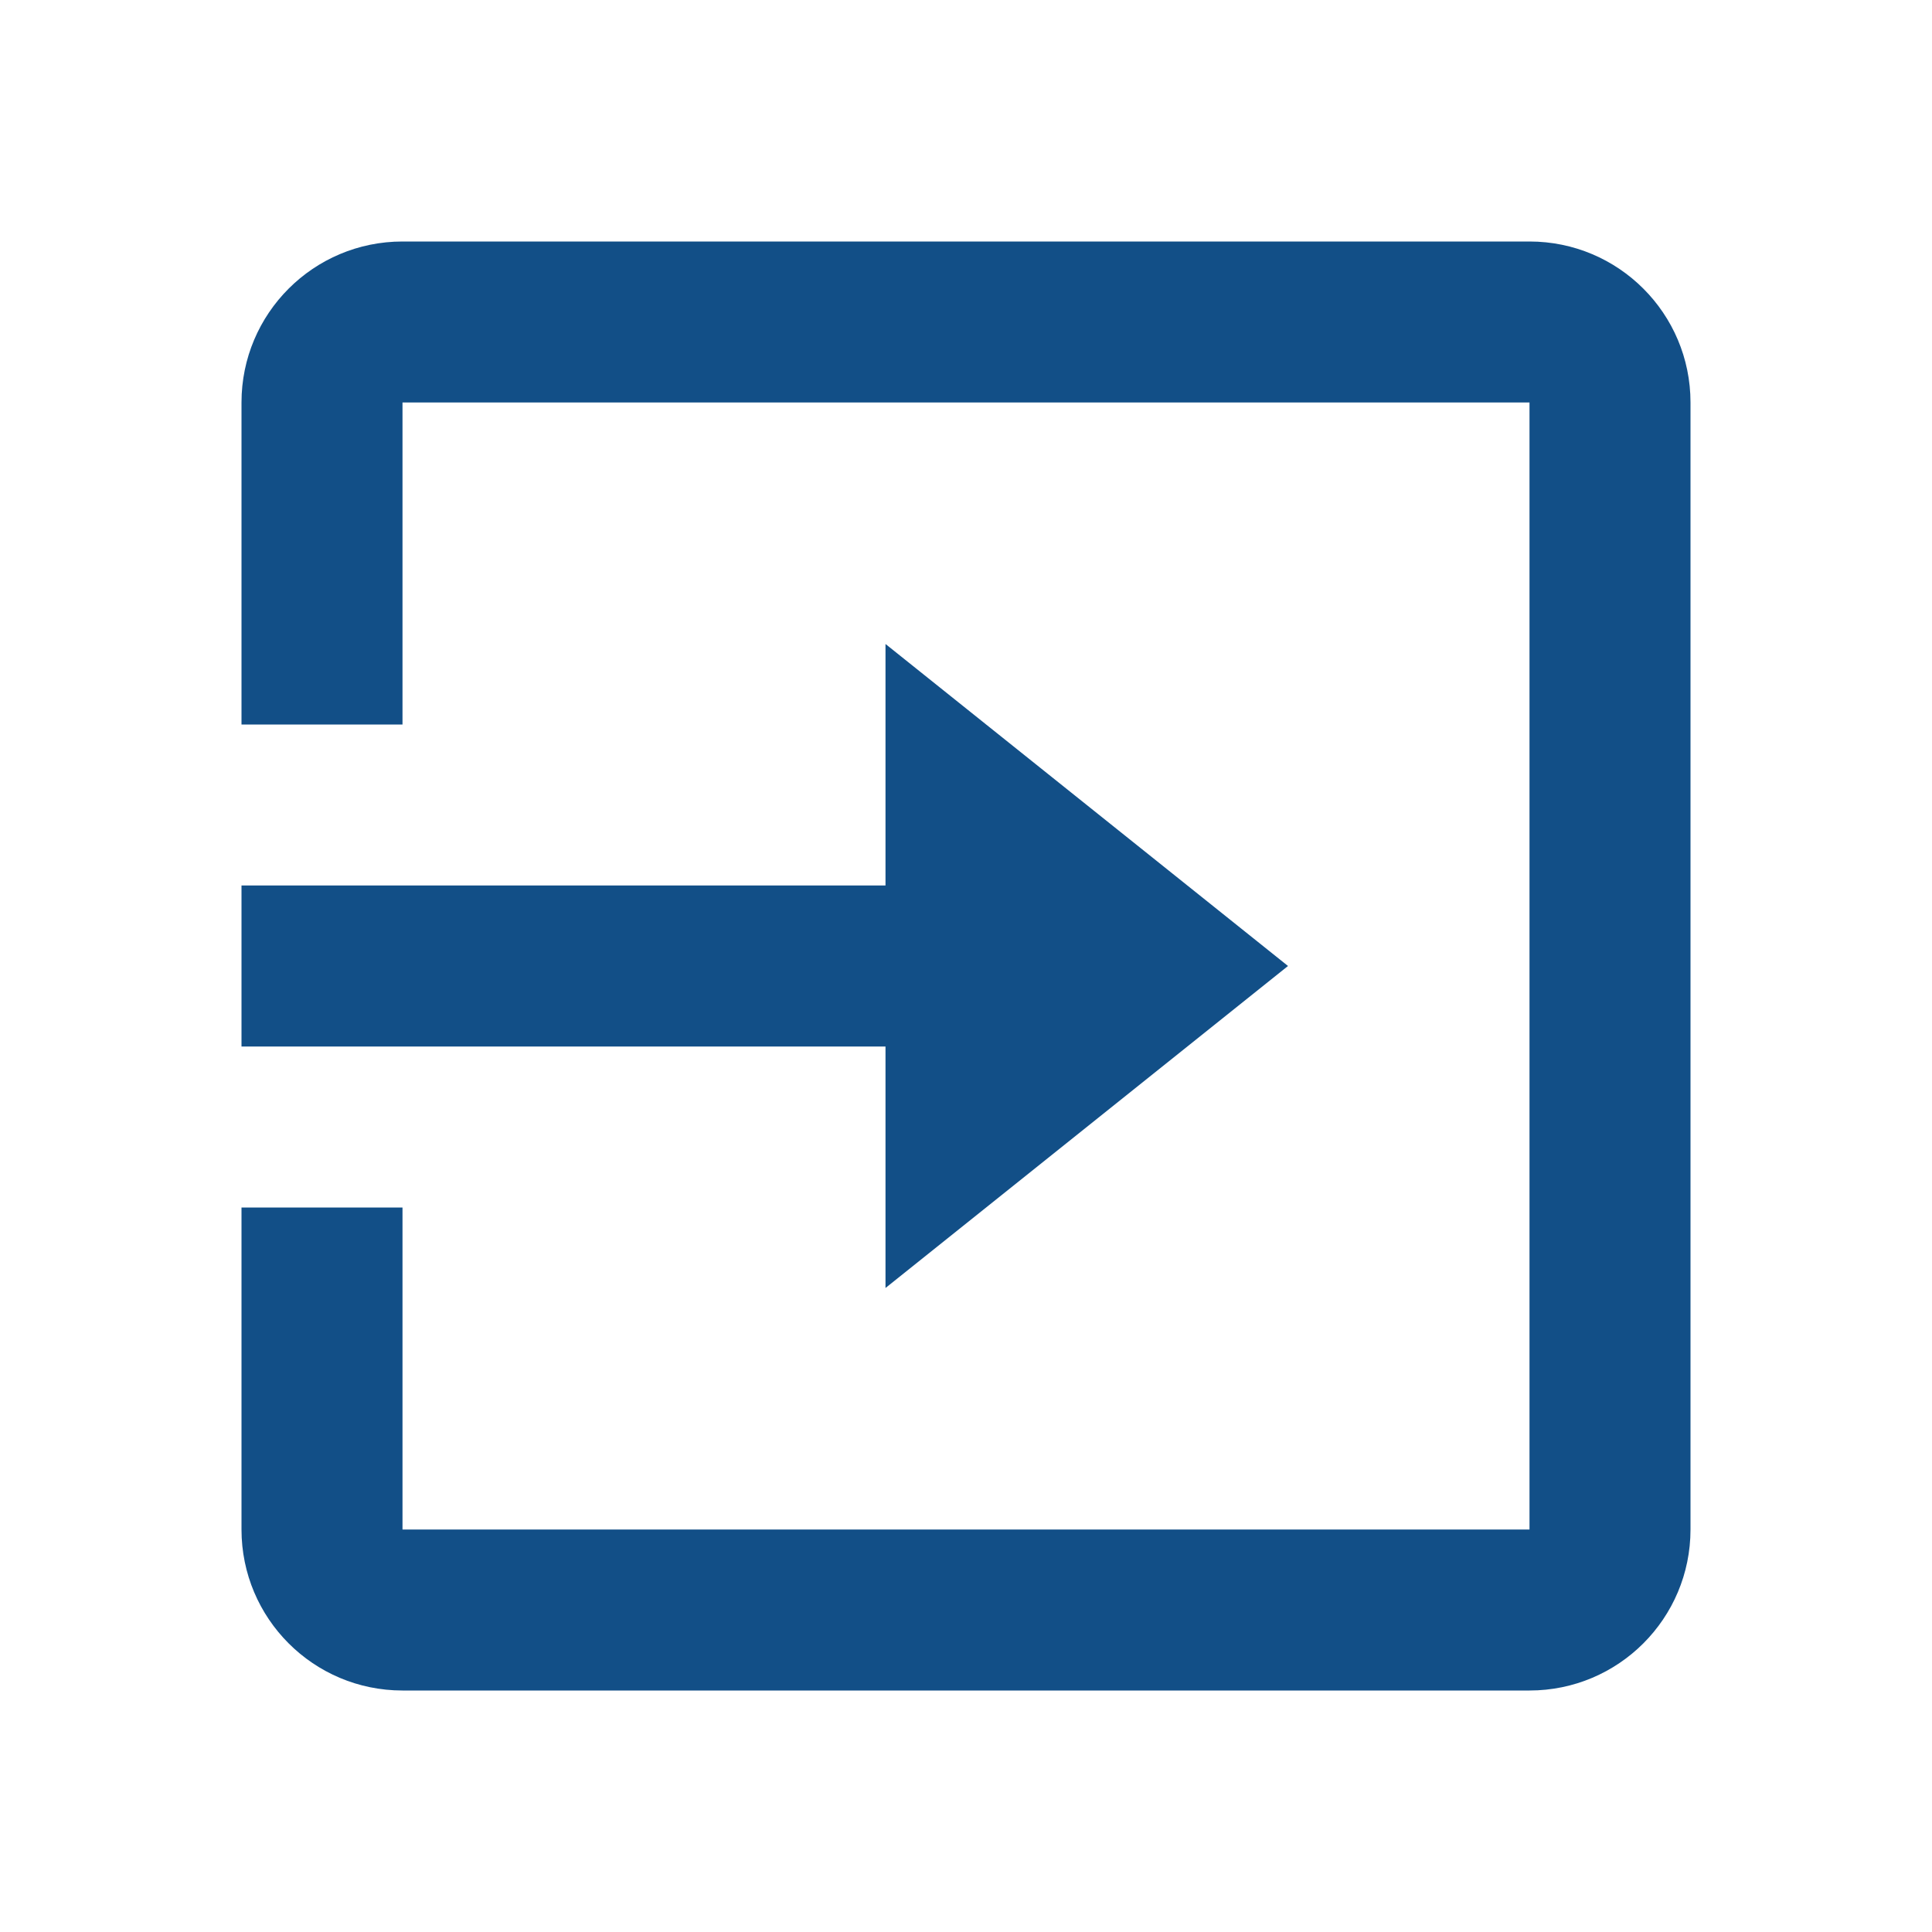 <svg width="512" height="512" viewBox="0 0 24 24" fill="none" xmlns="http://www.w3.org/2000/svg">
<path d="M19 21H5C3.895 21 3 20.105 3 19V15H5V19H19V5H5V9H3V5C3 3.895 3.895 3 5 3H19C20.105 3 21 3.895 21 5V19C21 20.105 20.105 21 19 21ZM11 16V13H3V11H11V8L16 12L11 16Z" fill="#124F87"></path>
</svg>
